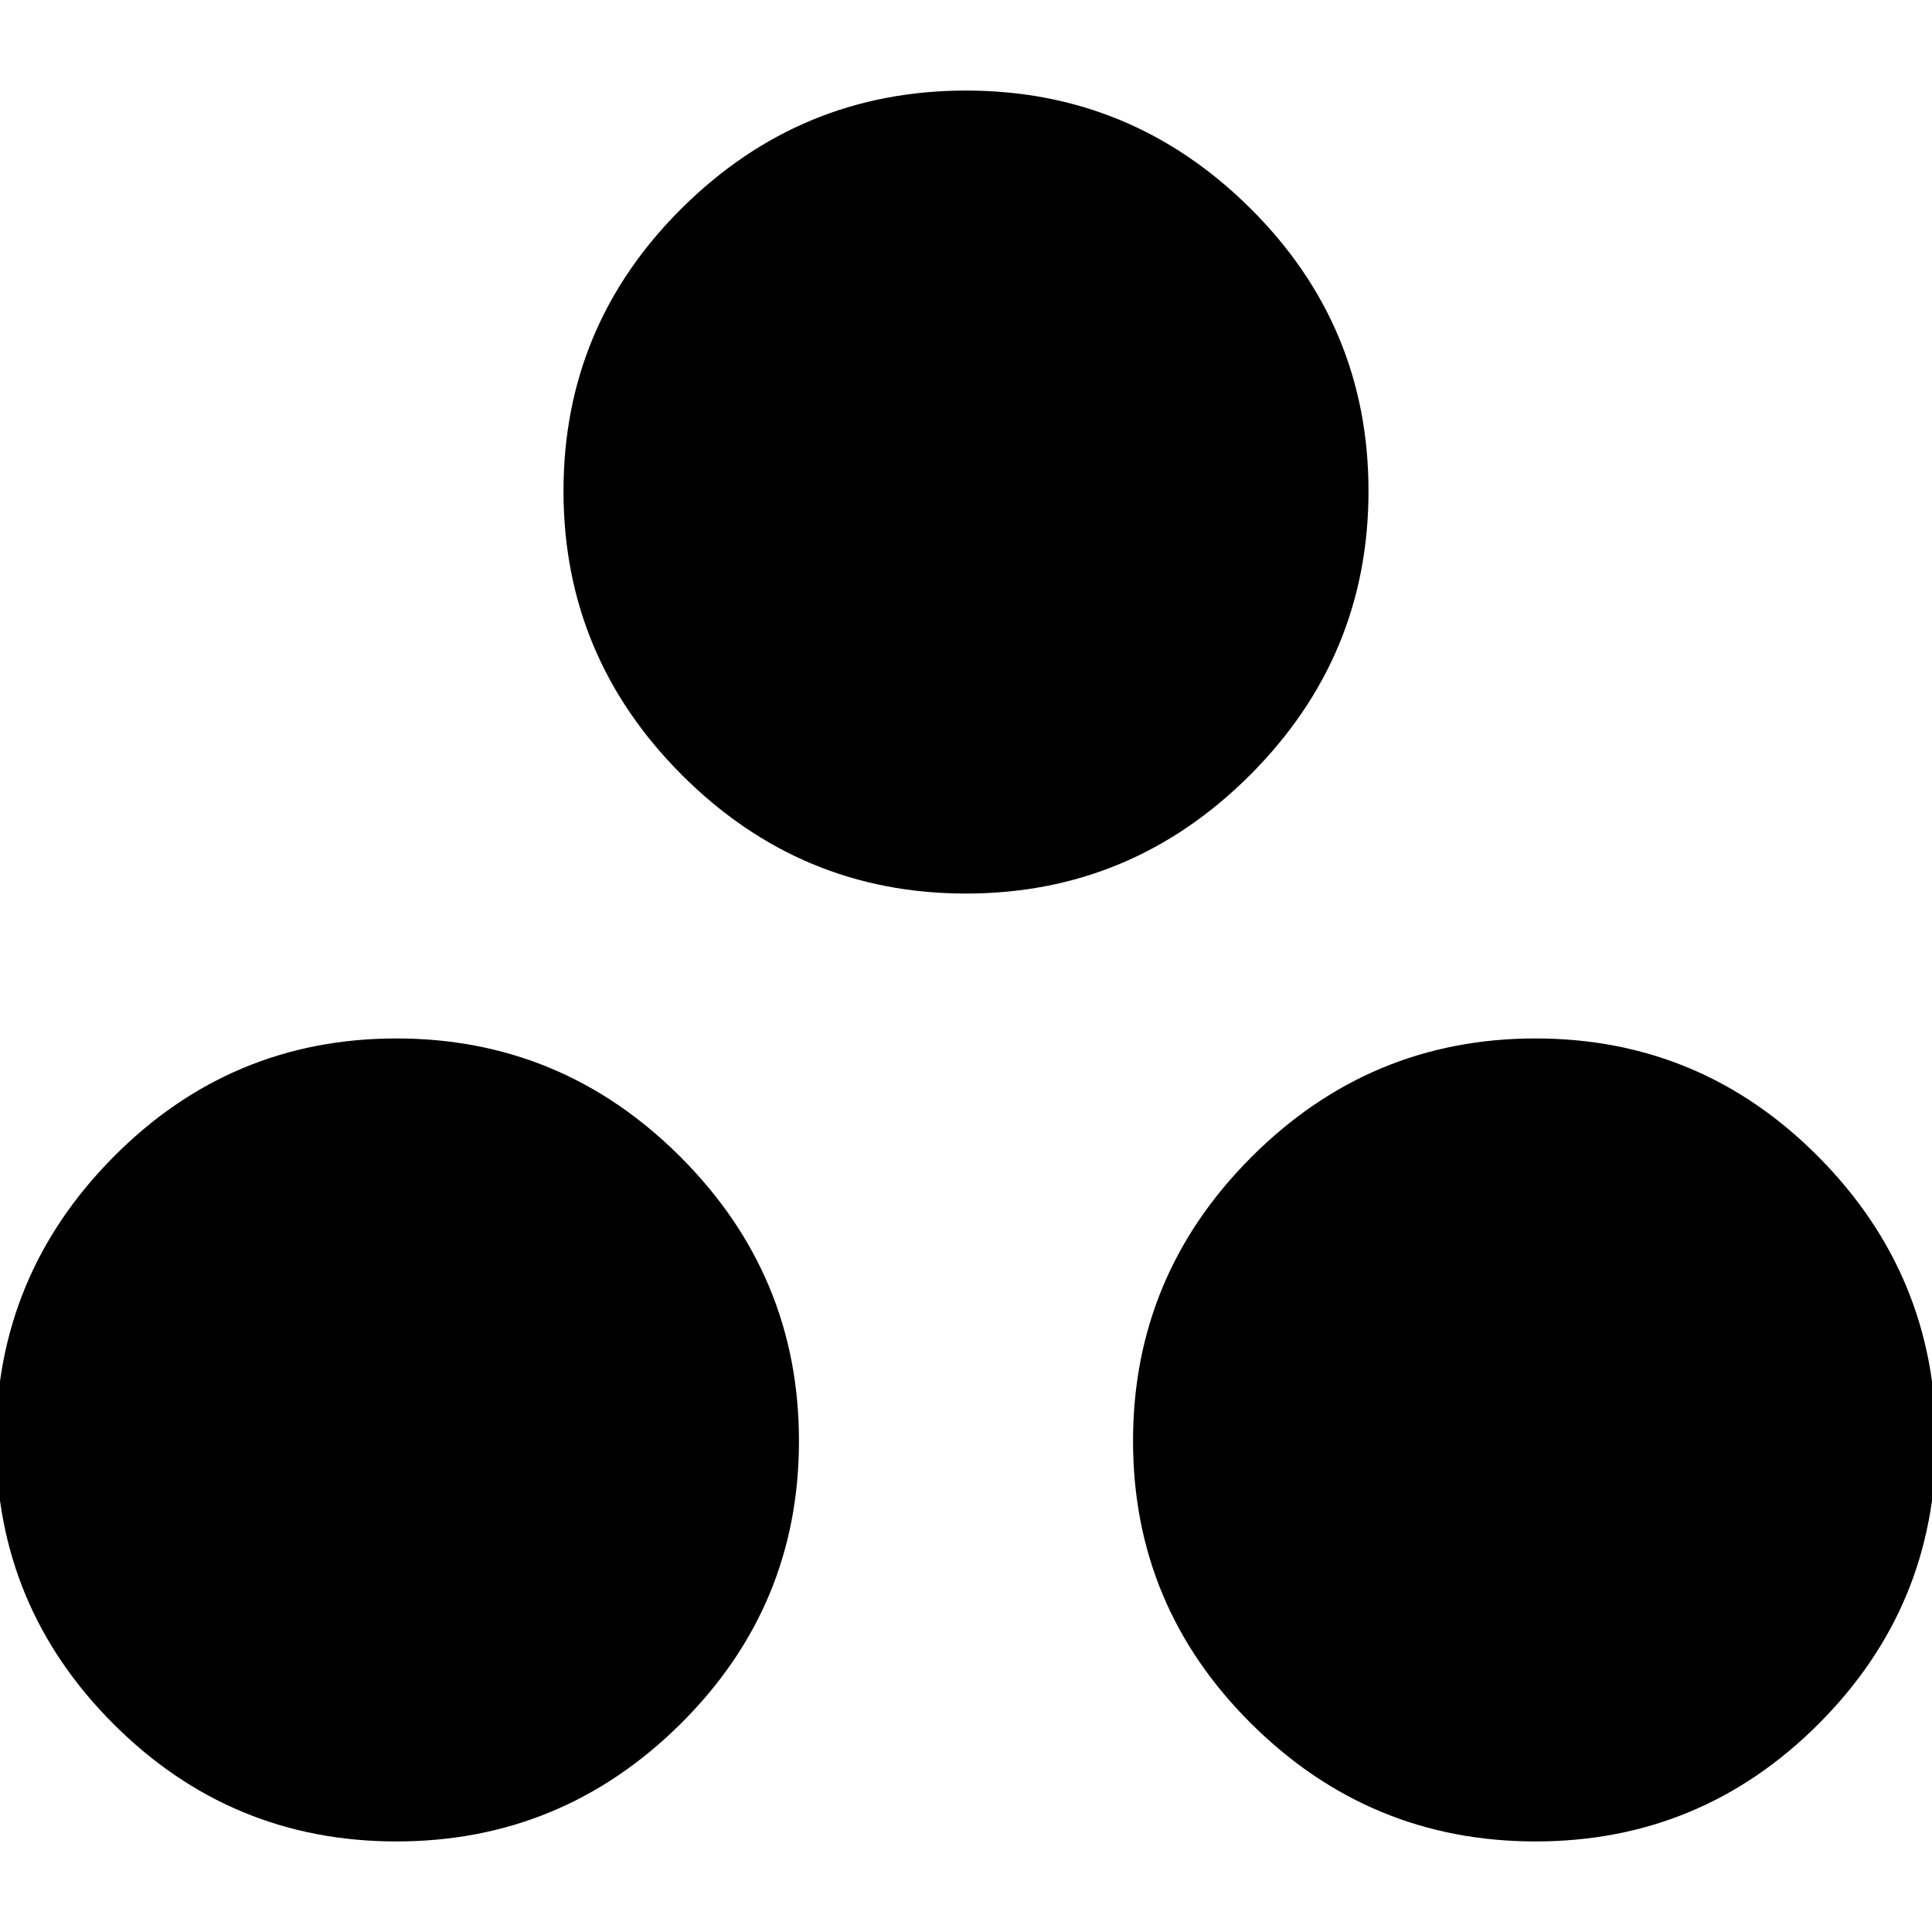 <svg xmlns="http://www.w3.org/2000/svg" height="24" viewBox="0 -960 960 960" width="24"><path d="M197-45q-82.25 0-140.62-58.38Q-2-161.75-2-244t58.38-141.13Q114.75-444 197-444t141.13 58.87Q397-326.25 397-244t-58.87 140.62Q279.25-45 197-45Zm566 0q-82.25 0-141.12-58.38Q563-161.75 563-244t58.88-141.13Q680.75-444 763-444t140.63 58.87Q962-326.25 962-244t-58.37 140.62Q845.25-45 763-45ZM480-516q-82.25 0-141.12-58.88Q280-633.75 280-716t58.88-140.63Q397.75-915 480-915t141.13 58.37Q680-798.25 680-716t-58.87 141.12Q562.25-516 480-516Z"/></svg>
